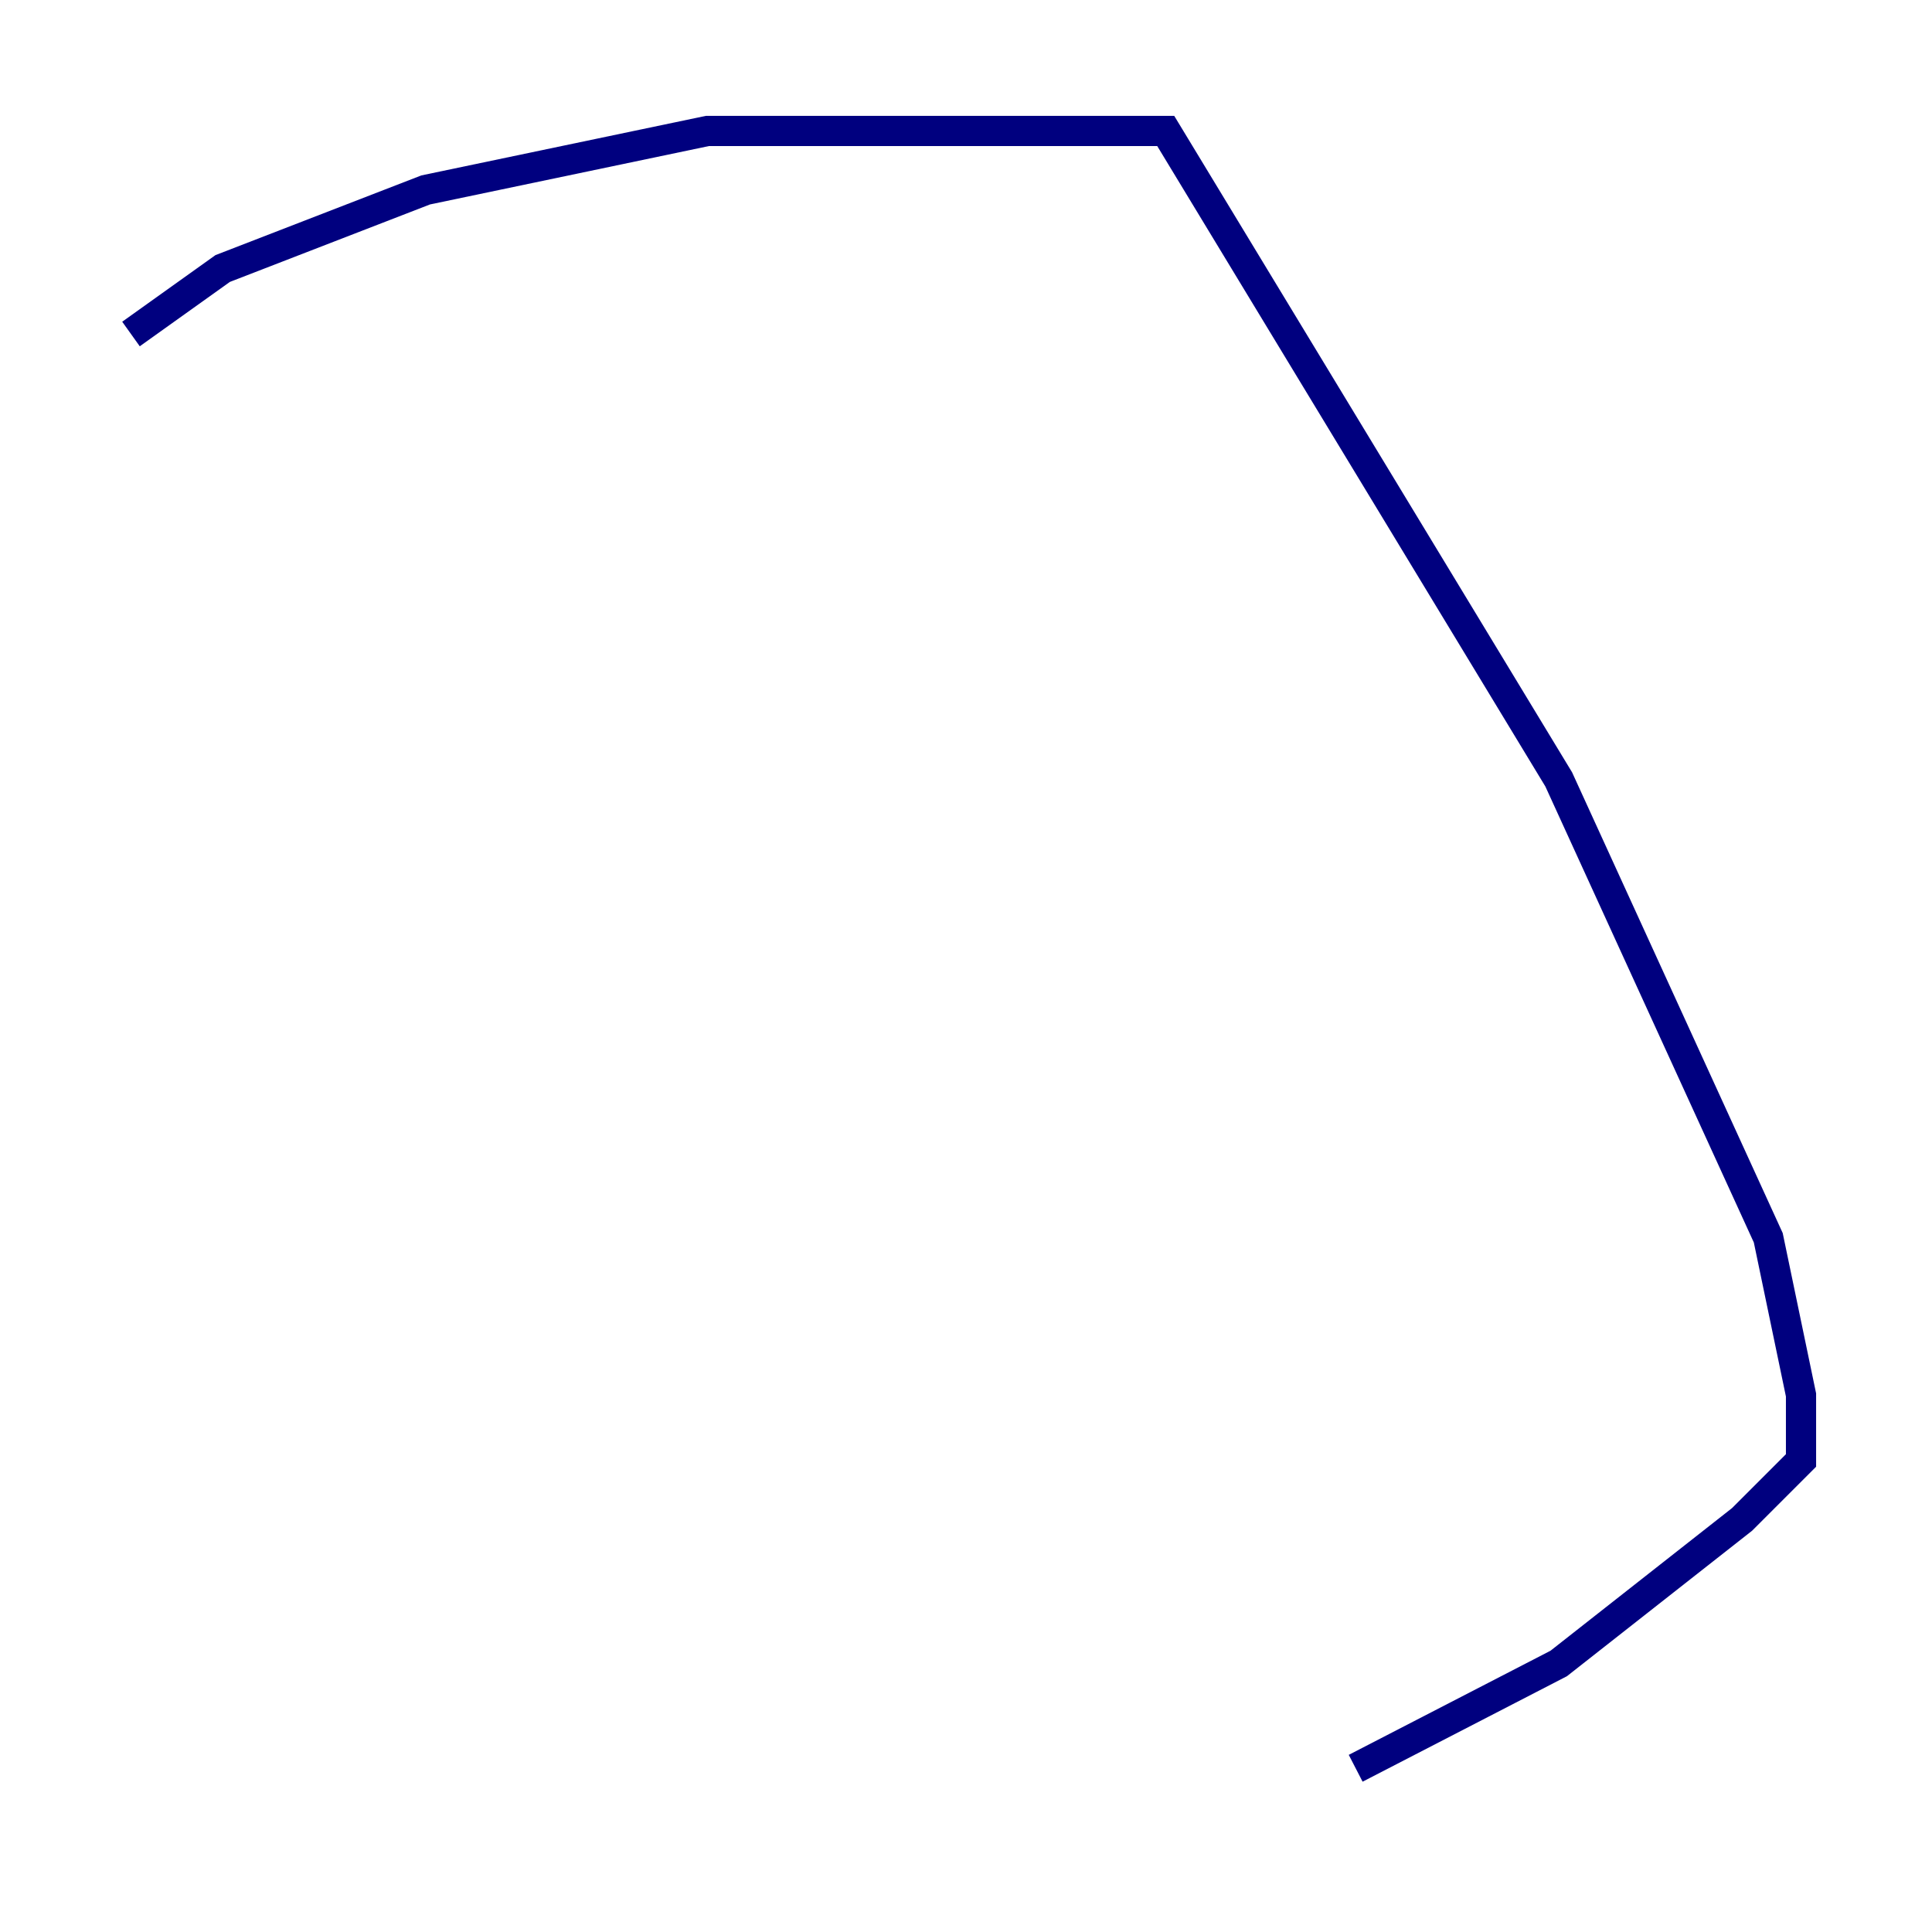 <?xml version="1.0" encoding="utf-8" ?>
<svg baseProfile="tiny" height="128" version="1.2" viewBox="0,0,128,128" width="128" xmlns="http://www.w3.org/2000/svg" xmlns:ev="http://www.w3.org/2001/xml-events" xmlns:xlink="http://www.w3.org/1999/xlink"><defs /><polyline fill="none" points="8.678,22.129 14.752,17.79 28.203,12.583 46.861,8.678 77.234,8.678 103.268,51.634 117.153,82.007 119.322,92.42 119.322,96.759 115.417,100.664 103.268,110.21 89.817,117.153" stroke="#00007f" stroke-width="2" /></svg>